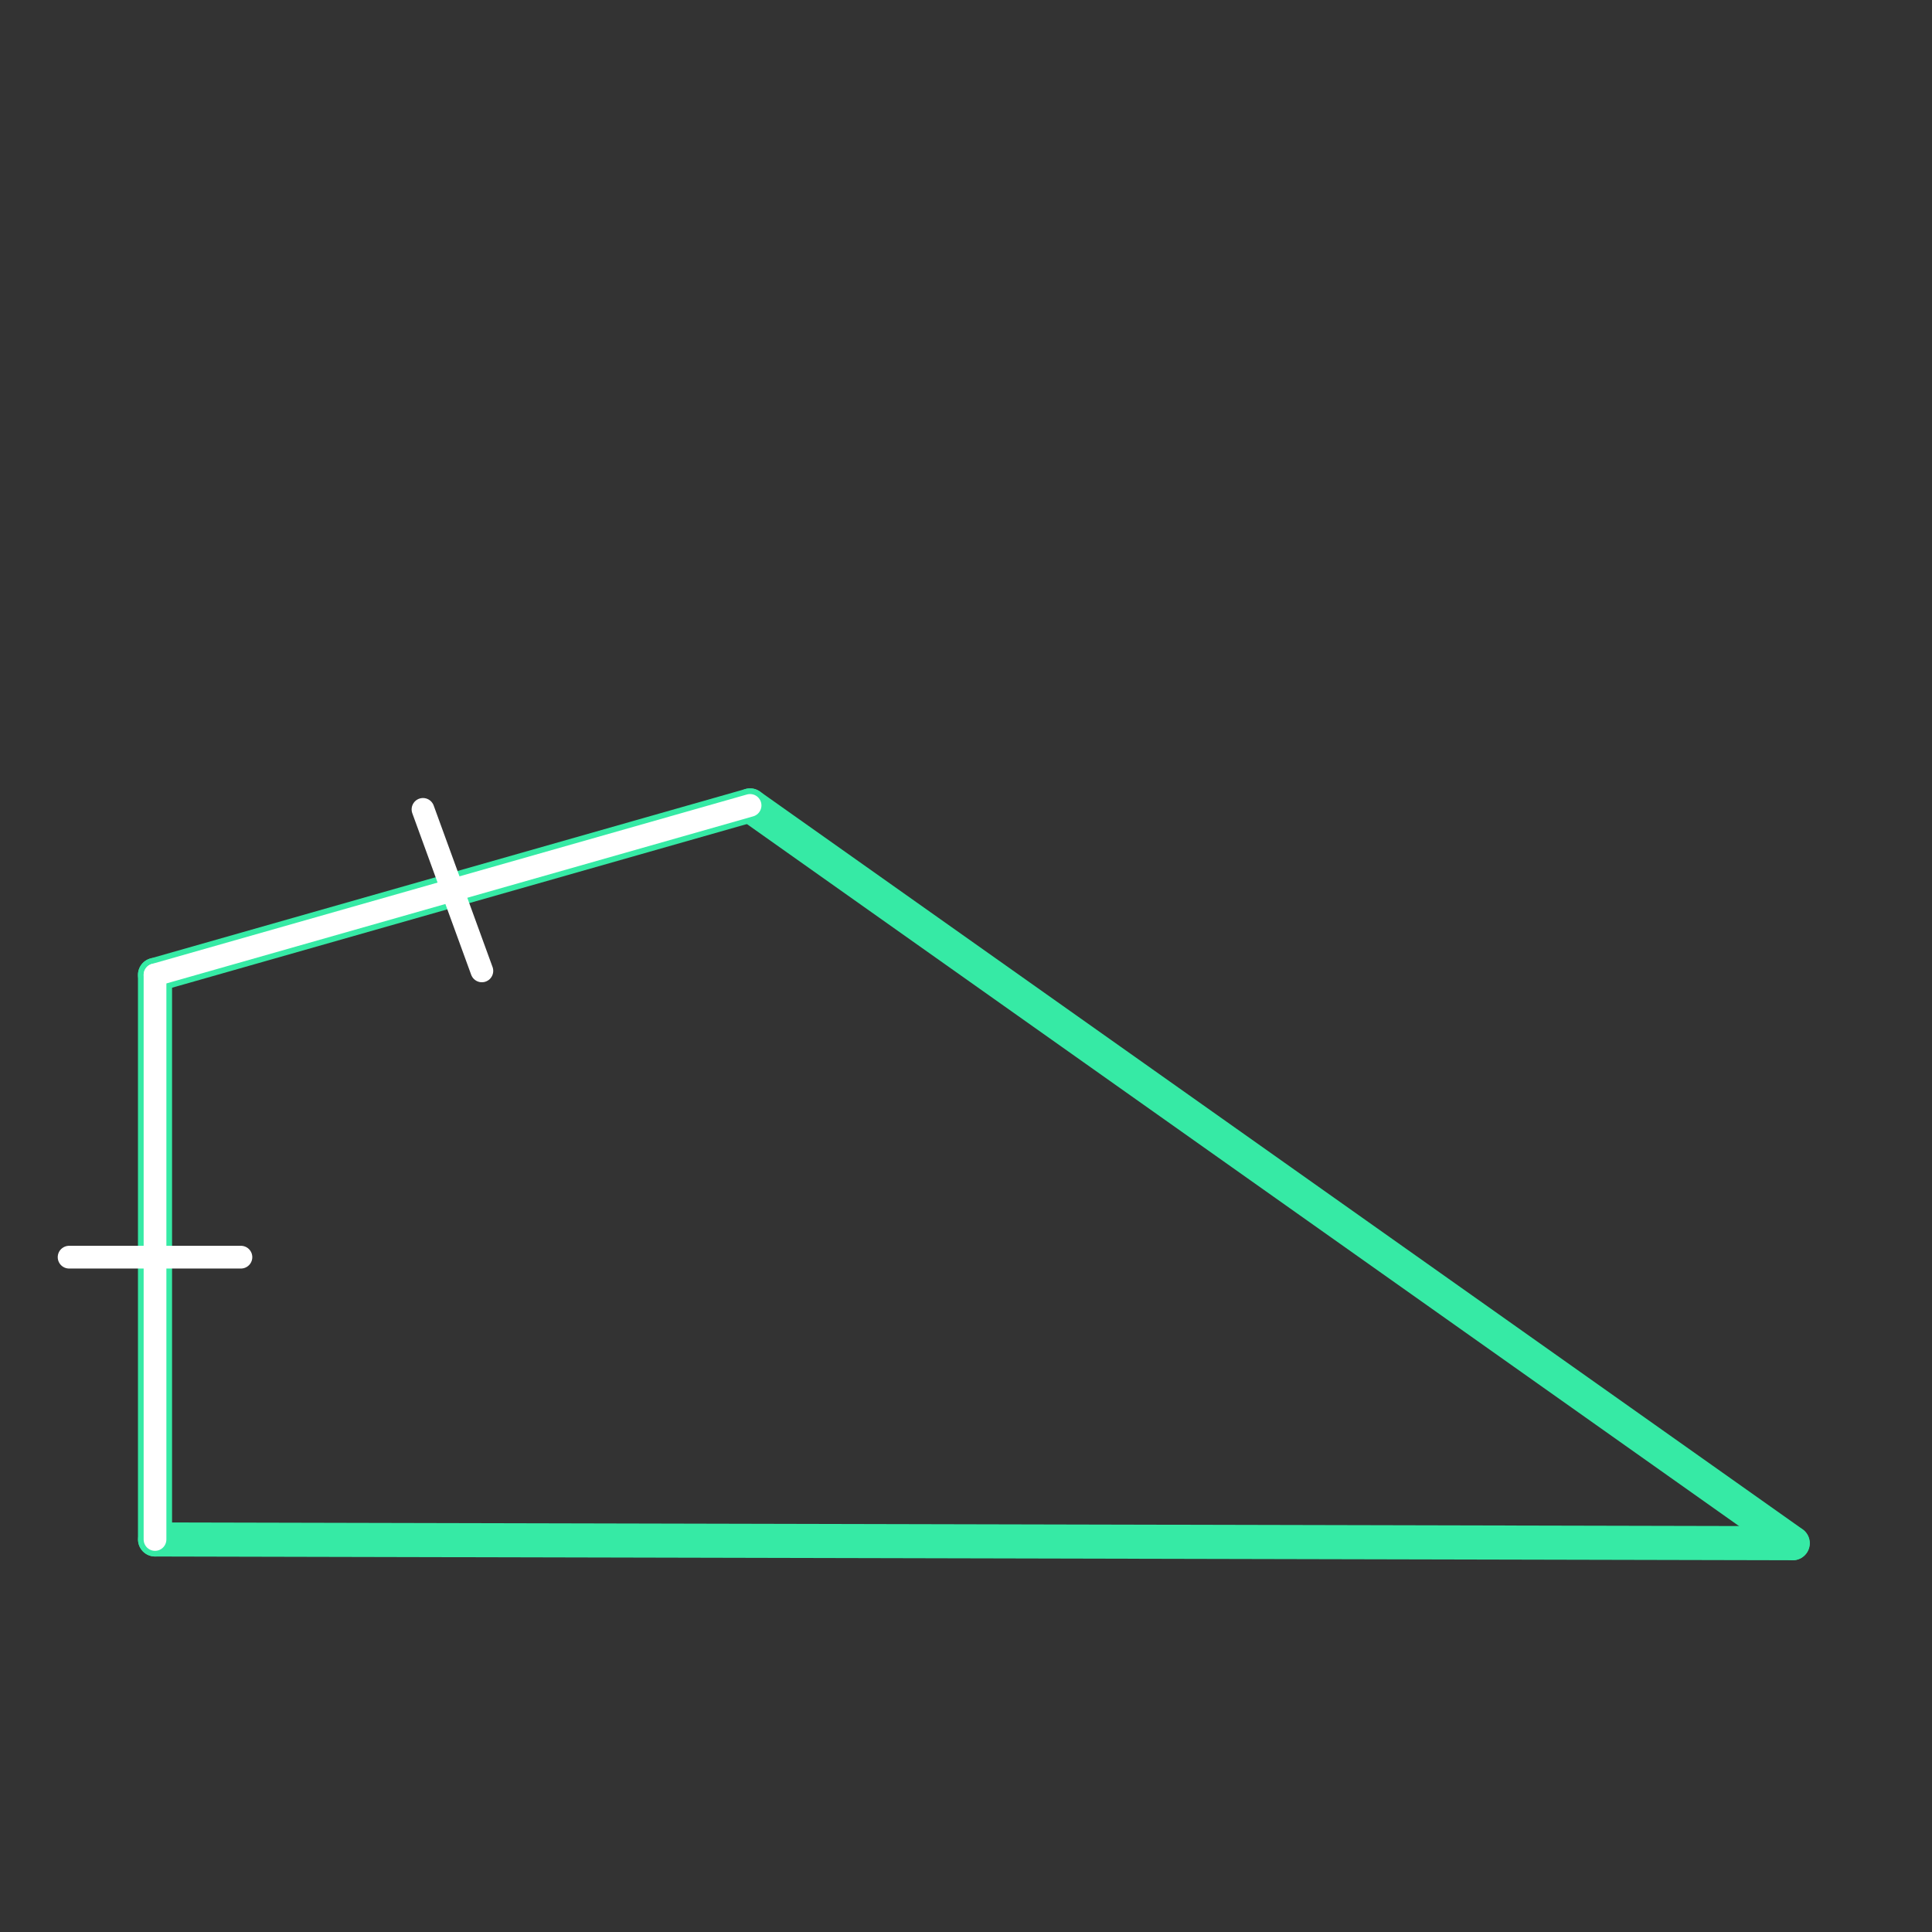 <svg id="set7" xmlns="http://www.w3.org/2000/svg" viewBox="0 0 170 170"><rect x="0" y="0" width="170" height="170" fill="#333333" stroke="none"/><defs><style>.cls-1{opacity:0;}.cls-2{fill:#2580b2;}.cls-3,.cls-4{fill:none;stroke-linecap:round;stroke-linejoin:round;}.cls-3{stroke:#36eaa5;stroke-width:3px;}.cls-4{stroke:#fff;stroke-width:2px;}</style></defs><title>16_tool1</title><g id="Layer_2" data-name="Layer 2" class="cls-1"><rect class="cls-2" width="170" height="170"/></g><g id="_16" data-name="16"><g id="shape"><path class="cls-3" d="M13.64,85.78L66,70.87"/><path class="cls-3" d="M66,70.87l91.75,64.92"/><path class="cls-3" d="M157.73,135.79l-144.08-.33"/><path class="cls-3" d="M13.64,135.46V85.78"/></g><g id="tool1"><path class="cls-4" d="M13.64,85.78L66,70.87"/><path class="cls-4" d="M13.64,135.46V85.78"/><line class="cls-4" x1="6.08" y1="110.62" x2="21.2" y2="110.62"/><line class="cls-4" x1="37.22" y1="71.22" x2="42.4" y2="85.43"/></g></g></svg>